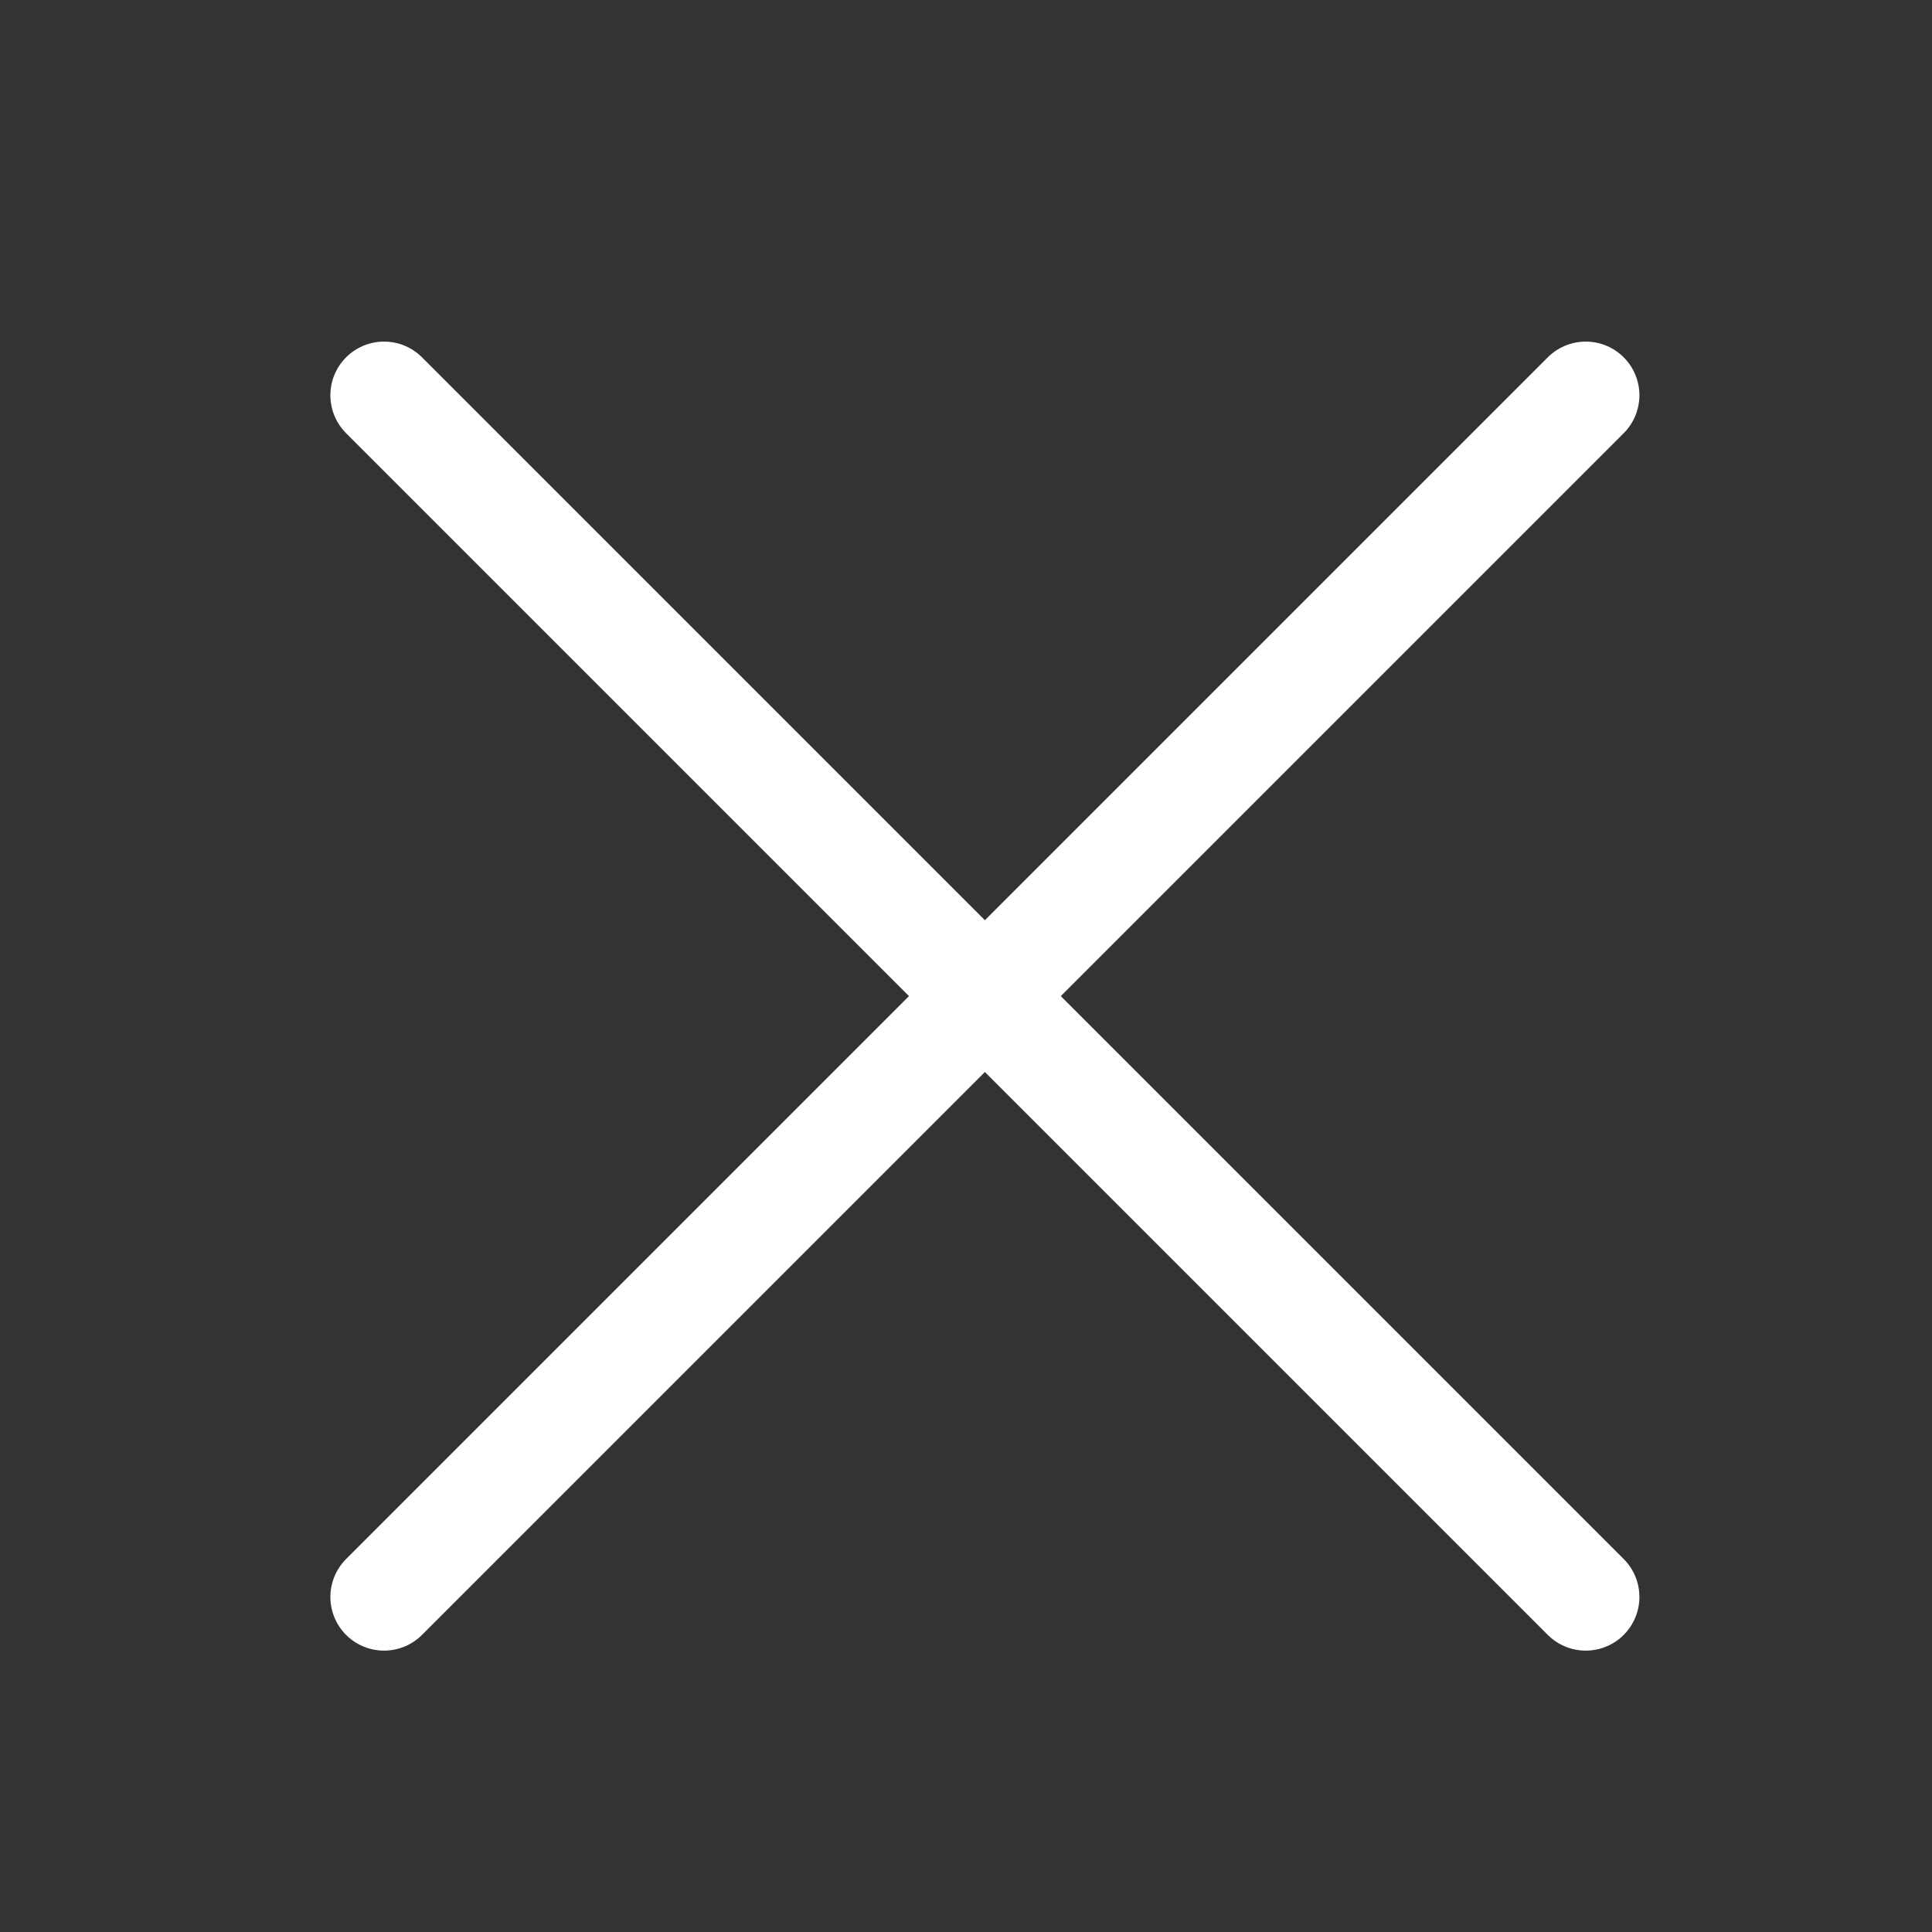<svg width="36" height="36" xmlns="http://www.w3.org/2000/svg" fill="none">
 <rect width="100%" height="100%" fill="#333333" stroke="none"/>
 <g id="Layer_1">
  <title>Layer 1</title>
  <path style="stroke-width: 2;" id="svg_1" stroke-linecap="round" stroke="white" d="m29.548,29.757l-22.392,-22.392" stroke-width="2"/>
  <path style="stroke-width: 2;" id="svg_2" stroke-linecap="round" stroke="white" d="m7.156,29.757l22.392,-22.392" stroke-width="2"/>
 </g>

</svg>